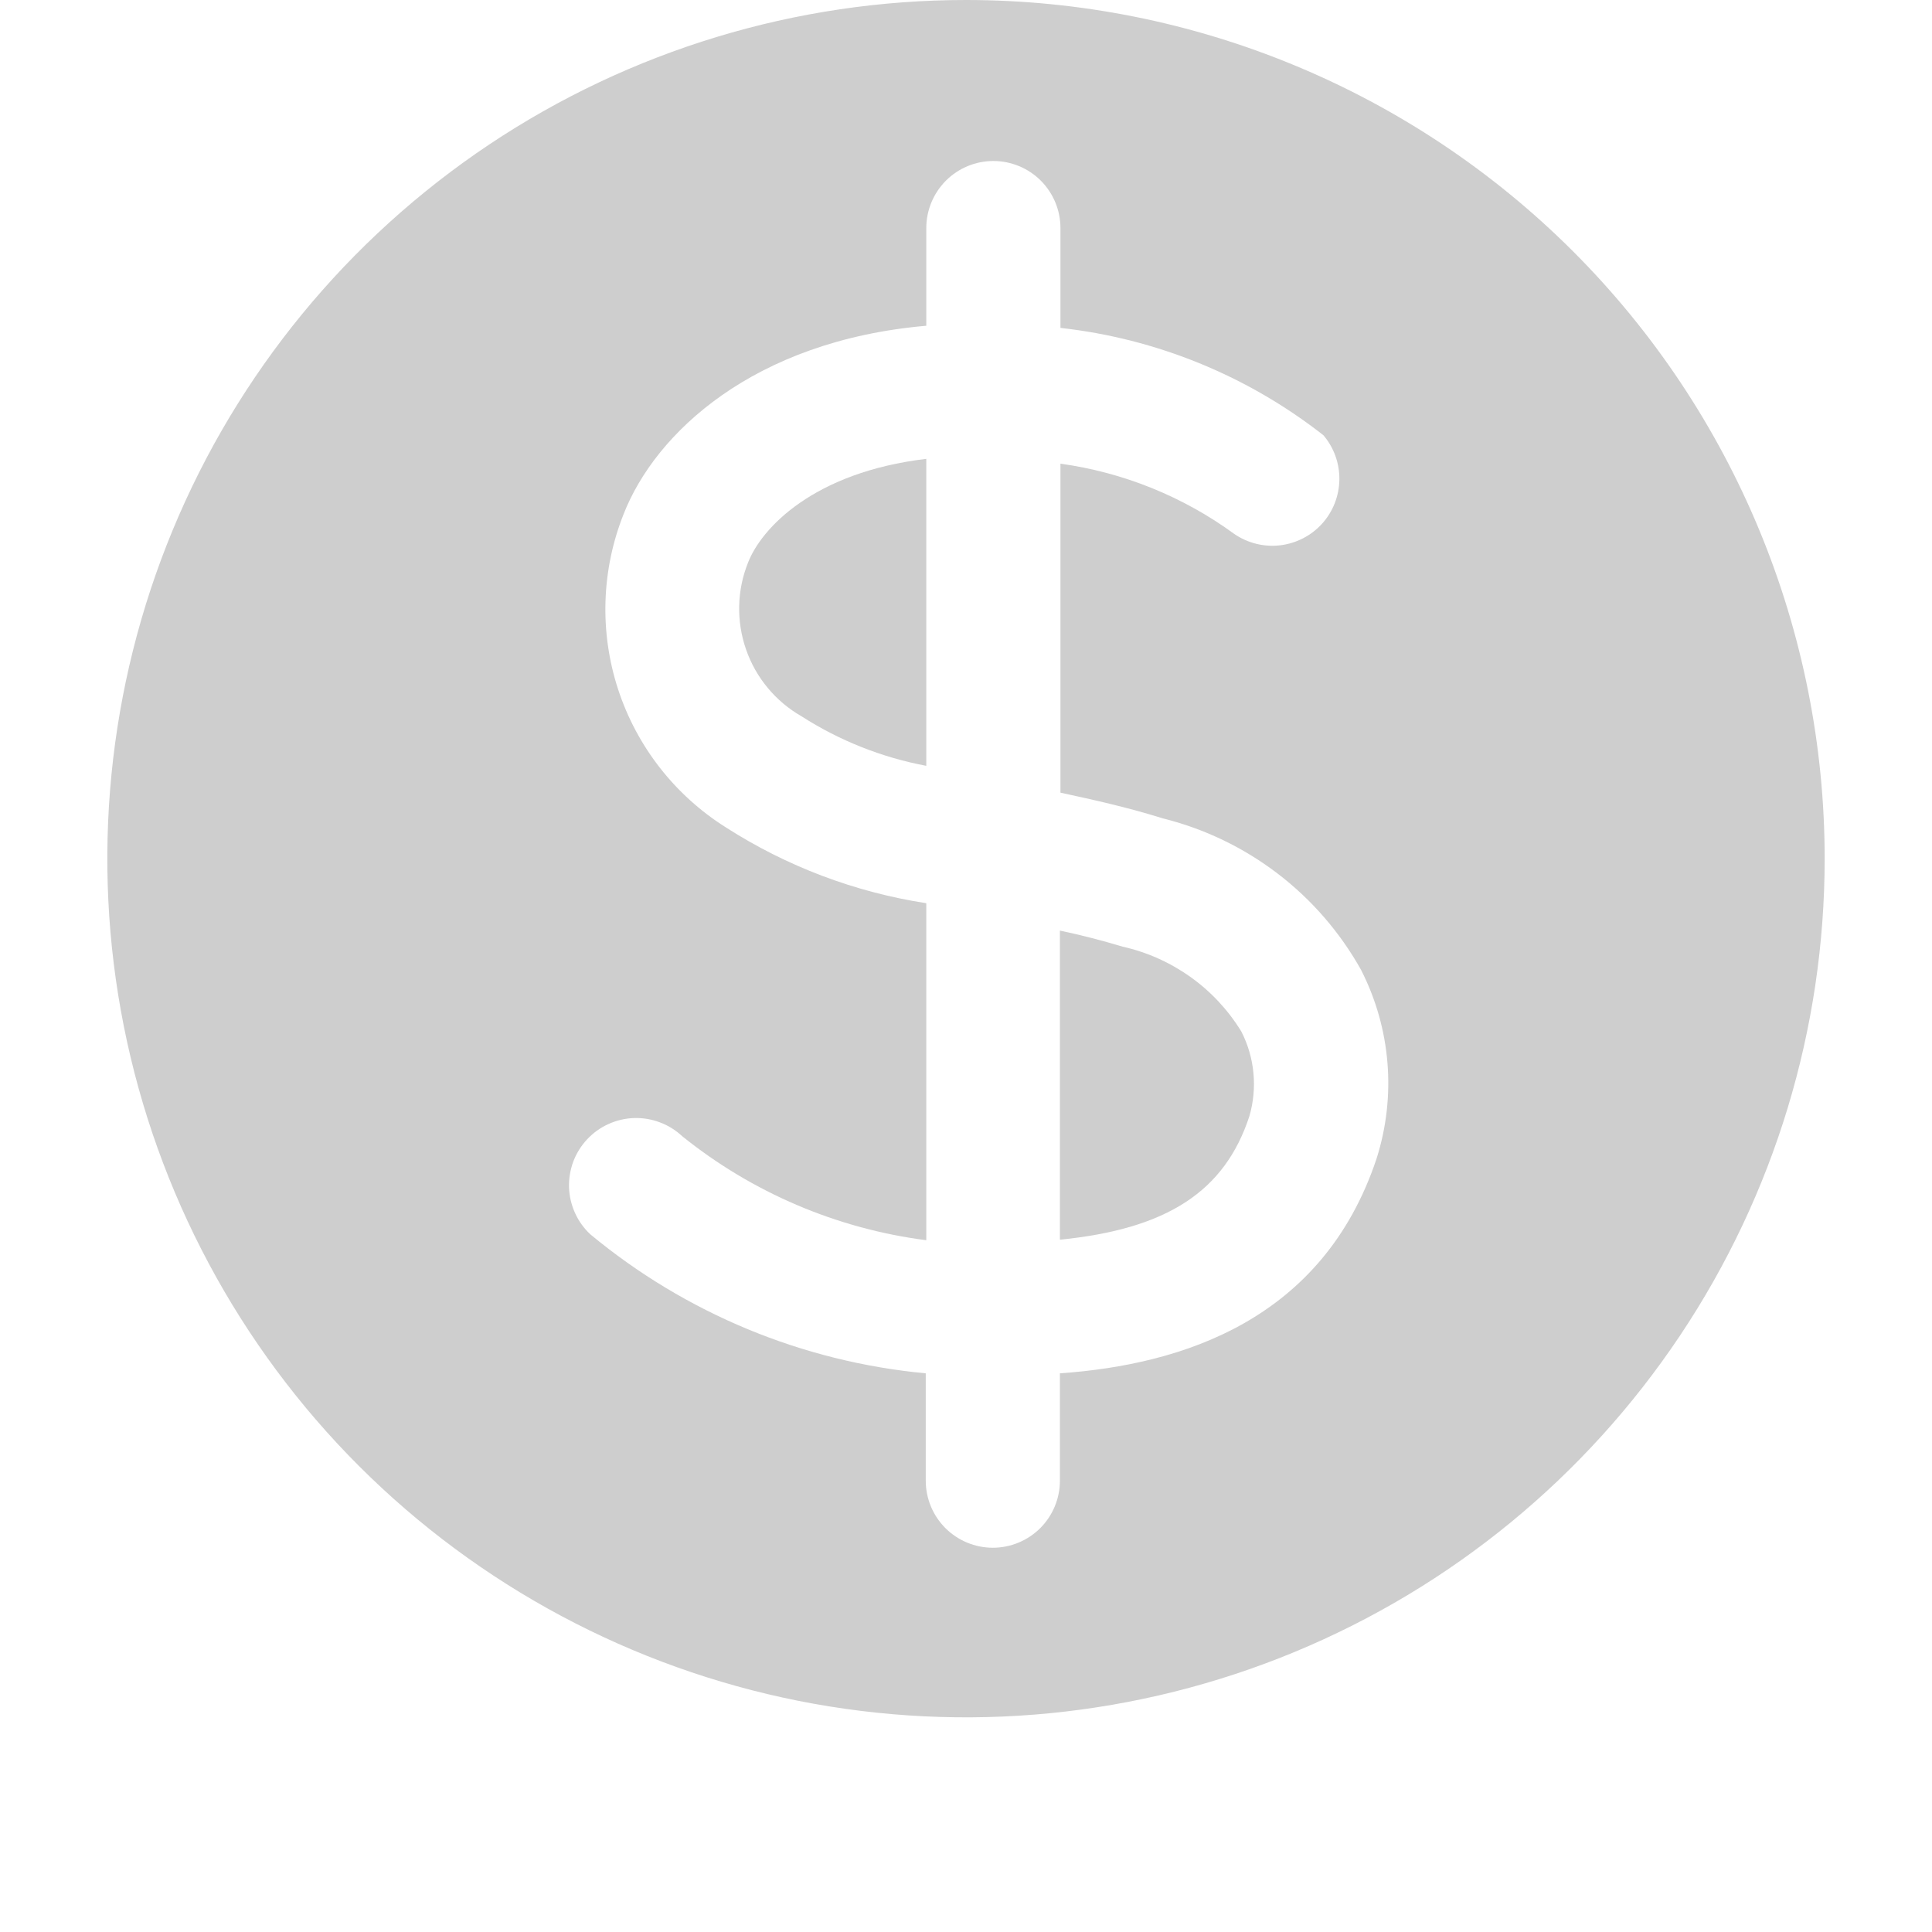 <svg width="36" height="36" viewBox="0 0 36 36" fill="none" xmlns="http://www.w3.org/2000/svg">
<g clip-path="url(#clip0_7_224)">
<path d="M18 0C14.835 0 11.742 0.938 9.111 2.696C6.48 4.455 4.429 6.953 3.218 9.877C2.007 12.801 1.69 16.018 2.307 19.121C2.925 22.225 4.449 25.076 6.686 27.314C8.924 29.551 11.775 31.075 14.879 31.693C17.982 32.31 21.199 31.993 24.123 30.782C27.047 29.571 29.545 27.52 31.303 24.889C33.062 22.258 34 19.165 34 16C34 11.757 32.314 7.687 29.314 4.686C26.313 1.686 22.244 0 18 0ZM25.65 21.59C24.65 24.59 22.04 25.43 19.75 25.59V27.59C19.75 27.922 19.618 28.239 19.384 28.474C19.149 28.708 18.831 28.84 18.5 28.84C18.169 28.84 17.851 28.708 17.616 28.474C17.382 28.239 17.25 27.922 17.25 27.59V25.59C14.954 25.375 12.776 24.472 11 23C10.88 22.888 10.783 22.753 10.715 22.603C10.647 22.453 10.609 22.292 10.603 22.127C10.598 21.963 10.625 21.799 10.682 21.645C10.74 21.491 10.828 21.35 10.94 21.23C11.052 21.11 11.187 21.013 11.337 20.945C11.487 20.877 11.648 20.839 11.813 20.833C11.977 20.828 12.141 20.855 12.295 20.913C12.449 20.97 12.59 21.058 12.71 21.17C14.019 22.224 15.594 22.895 17.26 23.11V16.83C15.932 16.625 14.661 16.145 13.53 15.42C12.579 14.823 11.867 13.913 11.518 12.846C11.169 11.779 11.205 10.623 11.62 9.58C12.21 8.07 14.04 6.35 17.26 6.07V4.25C17.26 3.918 17.392 3.601 17.626 3.366C17.86 3.132 18.178 3 18.51 3C18.841 3 19.16 3.132 19.394 3.366C19.628 3.601 19.76 3.918 19.76 4.25V6.11C21.547 6.308 23.244 7.001 24.66 8.11C24.856 8.341 24.962 8.635 24.957 8.938C24.953 9.241 24.839 9.532 24.636 9.757C24.433 9.982 24.155 10.125 23.854 10.161C23.553 10.196 23.25 10.121 23 9.95C22.045 9.252 20.932 8.802 19.76 8.64V14.77C20.36 14.9 21 15.04 21.67 15.25C22.445 15.443 23.172 15.793 23.807 16.278C24.442 16.763 24.97 17.373 25.36 18.07C25.917 19.159 26.021 20.424 25.65 21.59Z" fill="#CECECE"/>
<path d="M20.92 17.64C20.52 17.52 20.13 17.42 19.75 17.34V23.1C21.75 22.9 22.82 22.2 23.28 20.8C23.433 20.273 23.38 19.708 23.13 19.22C22.886 18.822 22.565 18.477 22.185 18.206C21.805 17.935 21.375 17.742 20.92 17.64Z" fill="#CECECE"/>
<path d="M13.94 10.48C13.731 10.998 13.718 11.575 13.902 12.103C14.085 12.63 14.454 13.073 14.94 13.35C15.647 13.803 16.435 14.115 17.26 14.27V8.55C15.16 8.8 14.19 9.84 13.94 10.48Z" fill="#CECECE"/>
</g>
<defs>
<clipPath id="clip0_7_224">
<rect width="36" height="36" fill="white"/>
</clipPath>
</defs>
</svg>
